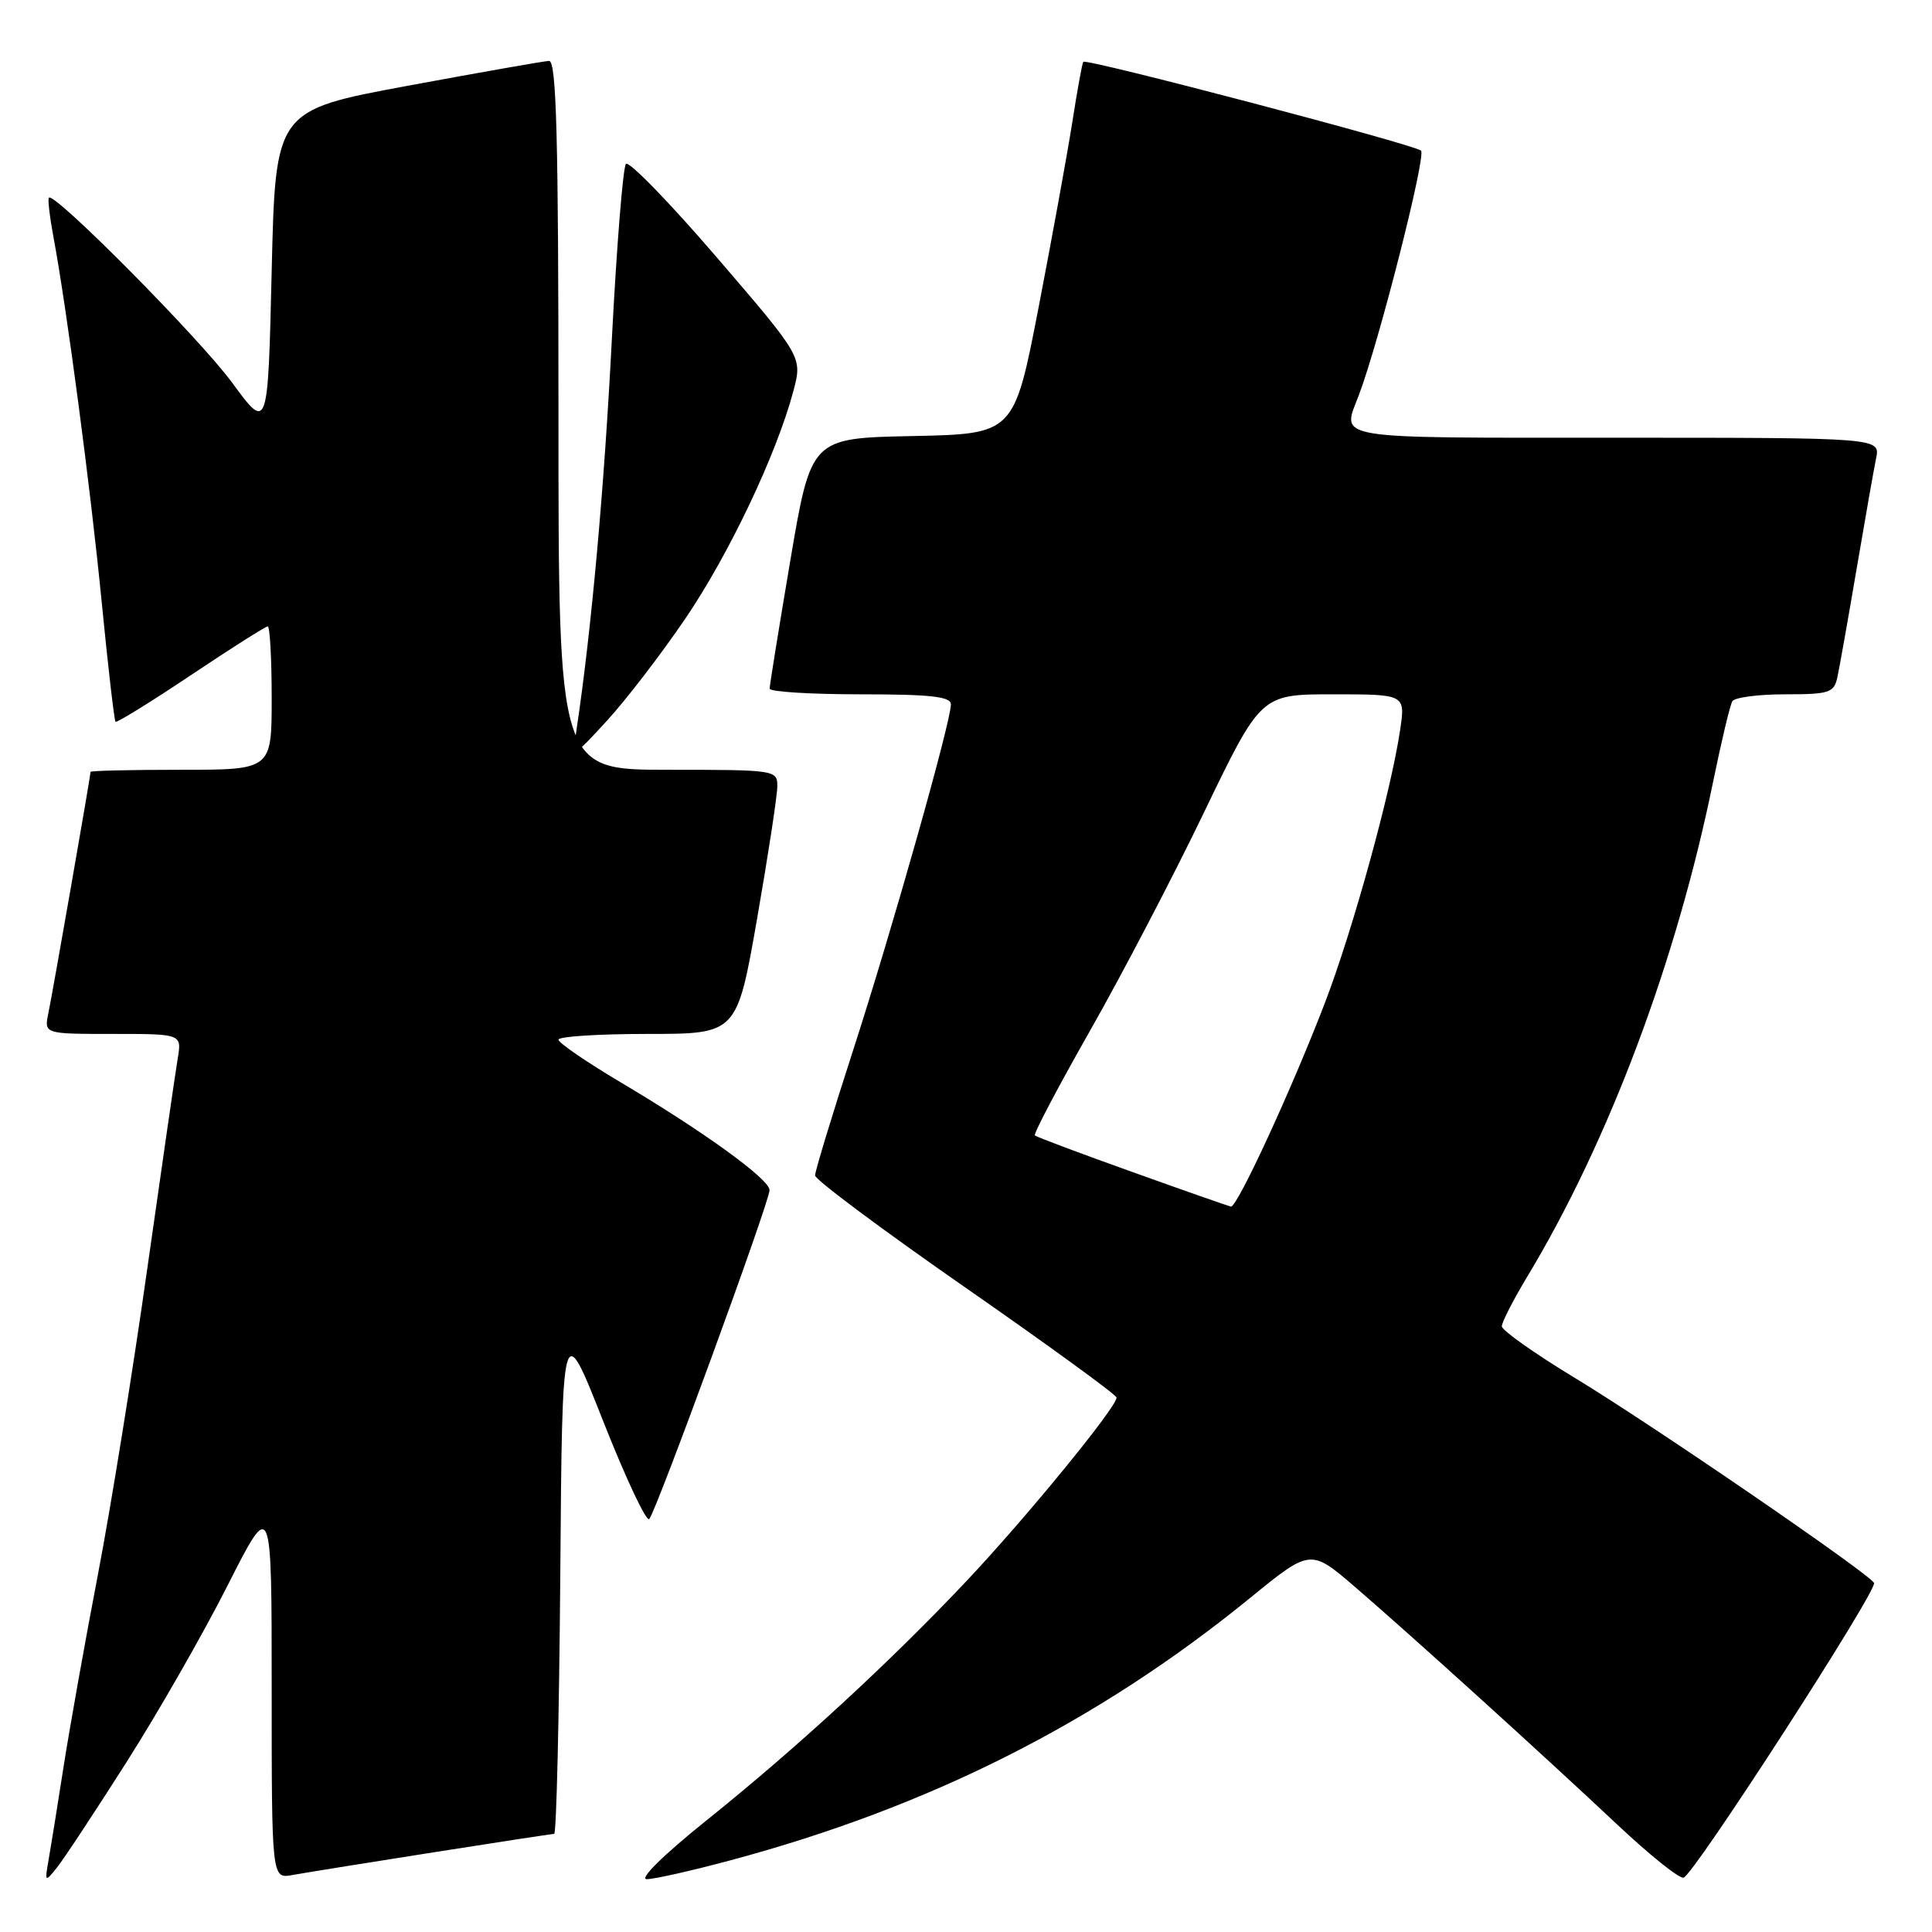 <?xml version="1.0" encoding="UTF-8" standalone="no"?>
<!DOCTYPE svg PUBLIC "-//W3C//DTD SVG 1.1//EN" "http://www.w3.org/Graphics/SVG/1.1/DTD/svg11.dtd" >
<svg xmlns="http://www.w3.org/2000/svg" xmlns:xlink="http://www.w3.org/1999/xlink" version="1.1" viewBox="0 0 256 256">
 <g >
 <path fill="currentColor"
d=" M 16.76 233.50 C 20.96 226.90 27.00 216.34 30.19 210.02 C 36.00 198.55 36.00 198.55 36.00 223.75 C 36.00 248.95 36.00 248.95 38.75 248.45 C 42.96 247.70 72.82 243.00 73.43 243.00 C 73.73 243.00 74.09 227.60 74.24 208.78 C 74.50 174.56 74.50 174.56 79.92 188.30 C 82.91 195.87 85.65 201.70 86.03 201.28 C 86.99 200.18 102.01 159.12 101.97 157.69 C 101.93 156.23 93.25 149.94 82.25 143.42 C 77.71 140.72 74.00 138.18 74.00 137.76 C 74.00 137.34 79.32 137.00 85.83 137.00 C 97.65 137.00 97.65 137.00 100.33 121.67 C 101.80 113.24 103.00 105.37 103.00 104.17 C 103.00 102.04 102.72 102.00 88.50 102.00 C 74.00 102.00 74.00 102.00 74.00 55.00 C 74.00 18.03 73.73 8.01 72.75 8.07 C 72.06 8.10 63.62 9.59 54.00 11.37 C 36.50 14.62 36.50 14.62 36.00 35.89 C 35.50 57.16 35.50 57.16 30.77 50.72 C 26.49 44.88 7.23 25.44 6.48 26.19 C 6.31 26.36 6.58 28.70 7.08 31.39 C 8.85 40.87 12.00 64.68 13.49 79.92 C 14.32 88.40 15.14 95.47 15.31 95.64 C 15.47 95.80 19.96 93.03 25.28 89.47 C 30.60 85.91 35.19 83.00 35.48 83.00 C 35.76 83.00 36.00 87.28 36.00 92.50 C 36.00 102.00 36.00 102.00 24.00 102.00 C 17.40 102.00 12.00 102.12 12.00 102.28 C 12.00 102.80 6.98 131.51 6.41 134.25 C 5.84 137.00 5.84 137.00 14.97 137.00 C 24.09 137.00 24.09 137.00 23.55 140.25 C 23.25 142.04 21.44 154.53 19.53 168.00 C 17.63 181.47 14.69 199.70 13.00 208.50 C 11.31 217.30 9.26 228.78 8.44 234.00 C 7.63 239.22 6.72 244.85 6.43 246.50 C 5.92 249.40 5.96 249.43 7.52 247.50 C 8.41 246.40 12.56 240.10 16.76 233.50 Z  M 96.72 246.52 C 123.14 239.45 145.41 228.21 165.58 211.79 C 173.65 205.21 173.65 205.21 179.58 210.31 C 187.23 216.90 204.36 232.43 214.31 241.78 C 218.60 245.82 222.55 248.98 223.09 248.80 C 224.51 248.33 248.84 210.65 248.32 209.74 C 247.53 208.40 218.70 188.64 208.69 182.59 C 203.36 179.36 199.00 176.28 199.00 175.74 C 199.00 175.20 200.52 172.23 202.39 169.13 C 213.18 151.21 222.15 127.32 226.98 103.66 C 228.09 98.25 229.24 93.41 229.55 92.91 C 229.86 92.41 233.01 92.00 236.54 92.00 C 242.39 92.00 243.01 91.80 243.46 89.75 C 243.73 88.51 244.87 82.10 245.99 75.50 C 247.11 68.90 248.28 62.26 248.59 60.75 C 249.16 58.00 249.16 58.00 214.08 58.00 C 175.85 58.00 177.79 58.32 180.06 52.34 C 182.71 45.37 189.01 20.61 188.29 19.96 C 187.40 19.14 143.92 7.71 143.54 8.19 C 143.40 8.36 142.74 11.98 142.08 16.23 C 141.41 20.48 139.40 31.50 137.62 40.73 C 134.37 57.50 134.37 57.50 120.92 57.78 C 107.47 58.05 107.47 58.05 104.72 74.28 C 103.21 83.20 101.98 90.84 101.98 91.25 C 101.99 91.66 107.40 92.00 114.00 92.00 C 123.33 92.00 126.00 92.30 126.00 93.33 C 126.00 95.65 118.17 123.35 112.98 139.36 C 110.24 147.82 108.00 155.20 108.00 155.75 C 108.00 156.31 116.98 163.00 127.95 170.63 C 138.92 178.26 147.92 184.81 147.95 185.18 C 148.04 186.36 135.96 201.13 128.06 209.50 C 117.94 220.23 105.58 231.61 93.70 241.14 C 87.96 245.74 84.64 249.00 85.70 249.00 C 86.69 249.00 91.65 247.88 96.72 246.52 Z  M 90.79 82.00 C 96.60 73.45 102.88 60.23 105.12 51.84 C 106.33 47.31 106.33 47.31 95.00 34.13 C 88.76 26.87 83.34 21.29 82.94 21.72 C 82.55 22.15 81.71 32.62 81.07 45.00 C 80.06 64.72 78.37 83.43 76.42 96.50 C 75.83 100.50 75.83 100.50 80.42 95.50 C 82.95 92.75 87.61 86.67 90.79 82.00 Z  M 150.00 155.28 C 143.12 152.82 137.33 150.65 137.13 150.45 C 136.92 150.25 140.20 144.03 144.41 136.62 C 148.62 129.22 155.45 116.15 159.57 107.58 C 167.08 92.00 167.08 92.00 176.65 92.00 C 186.23 92.00 186.23 92.00 185.52 96.75 C 184.31 104.90 179.30 123.09 175.59 132.80 C 171.21 144.23 163.92 160.04 163.10 159.88 C 162.77 159.81 156.88 157.75 150.00 155.28 Z "/>
</g>
</svg>